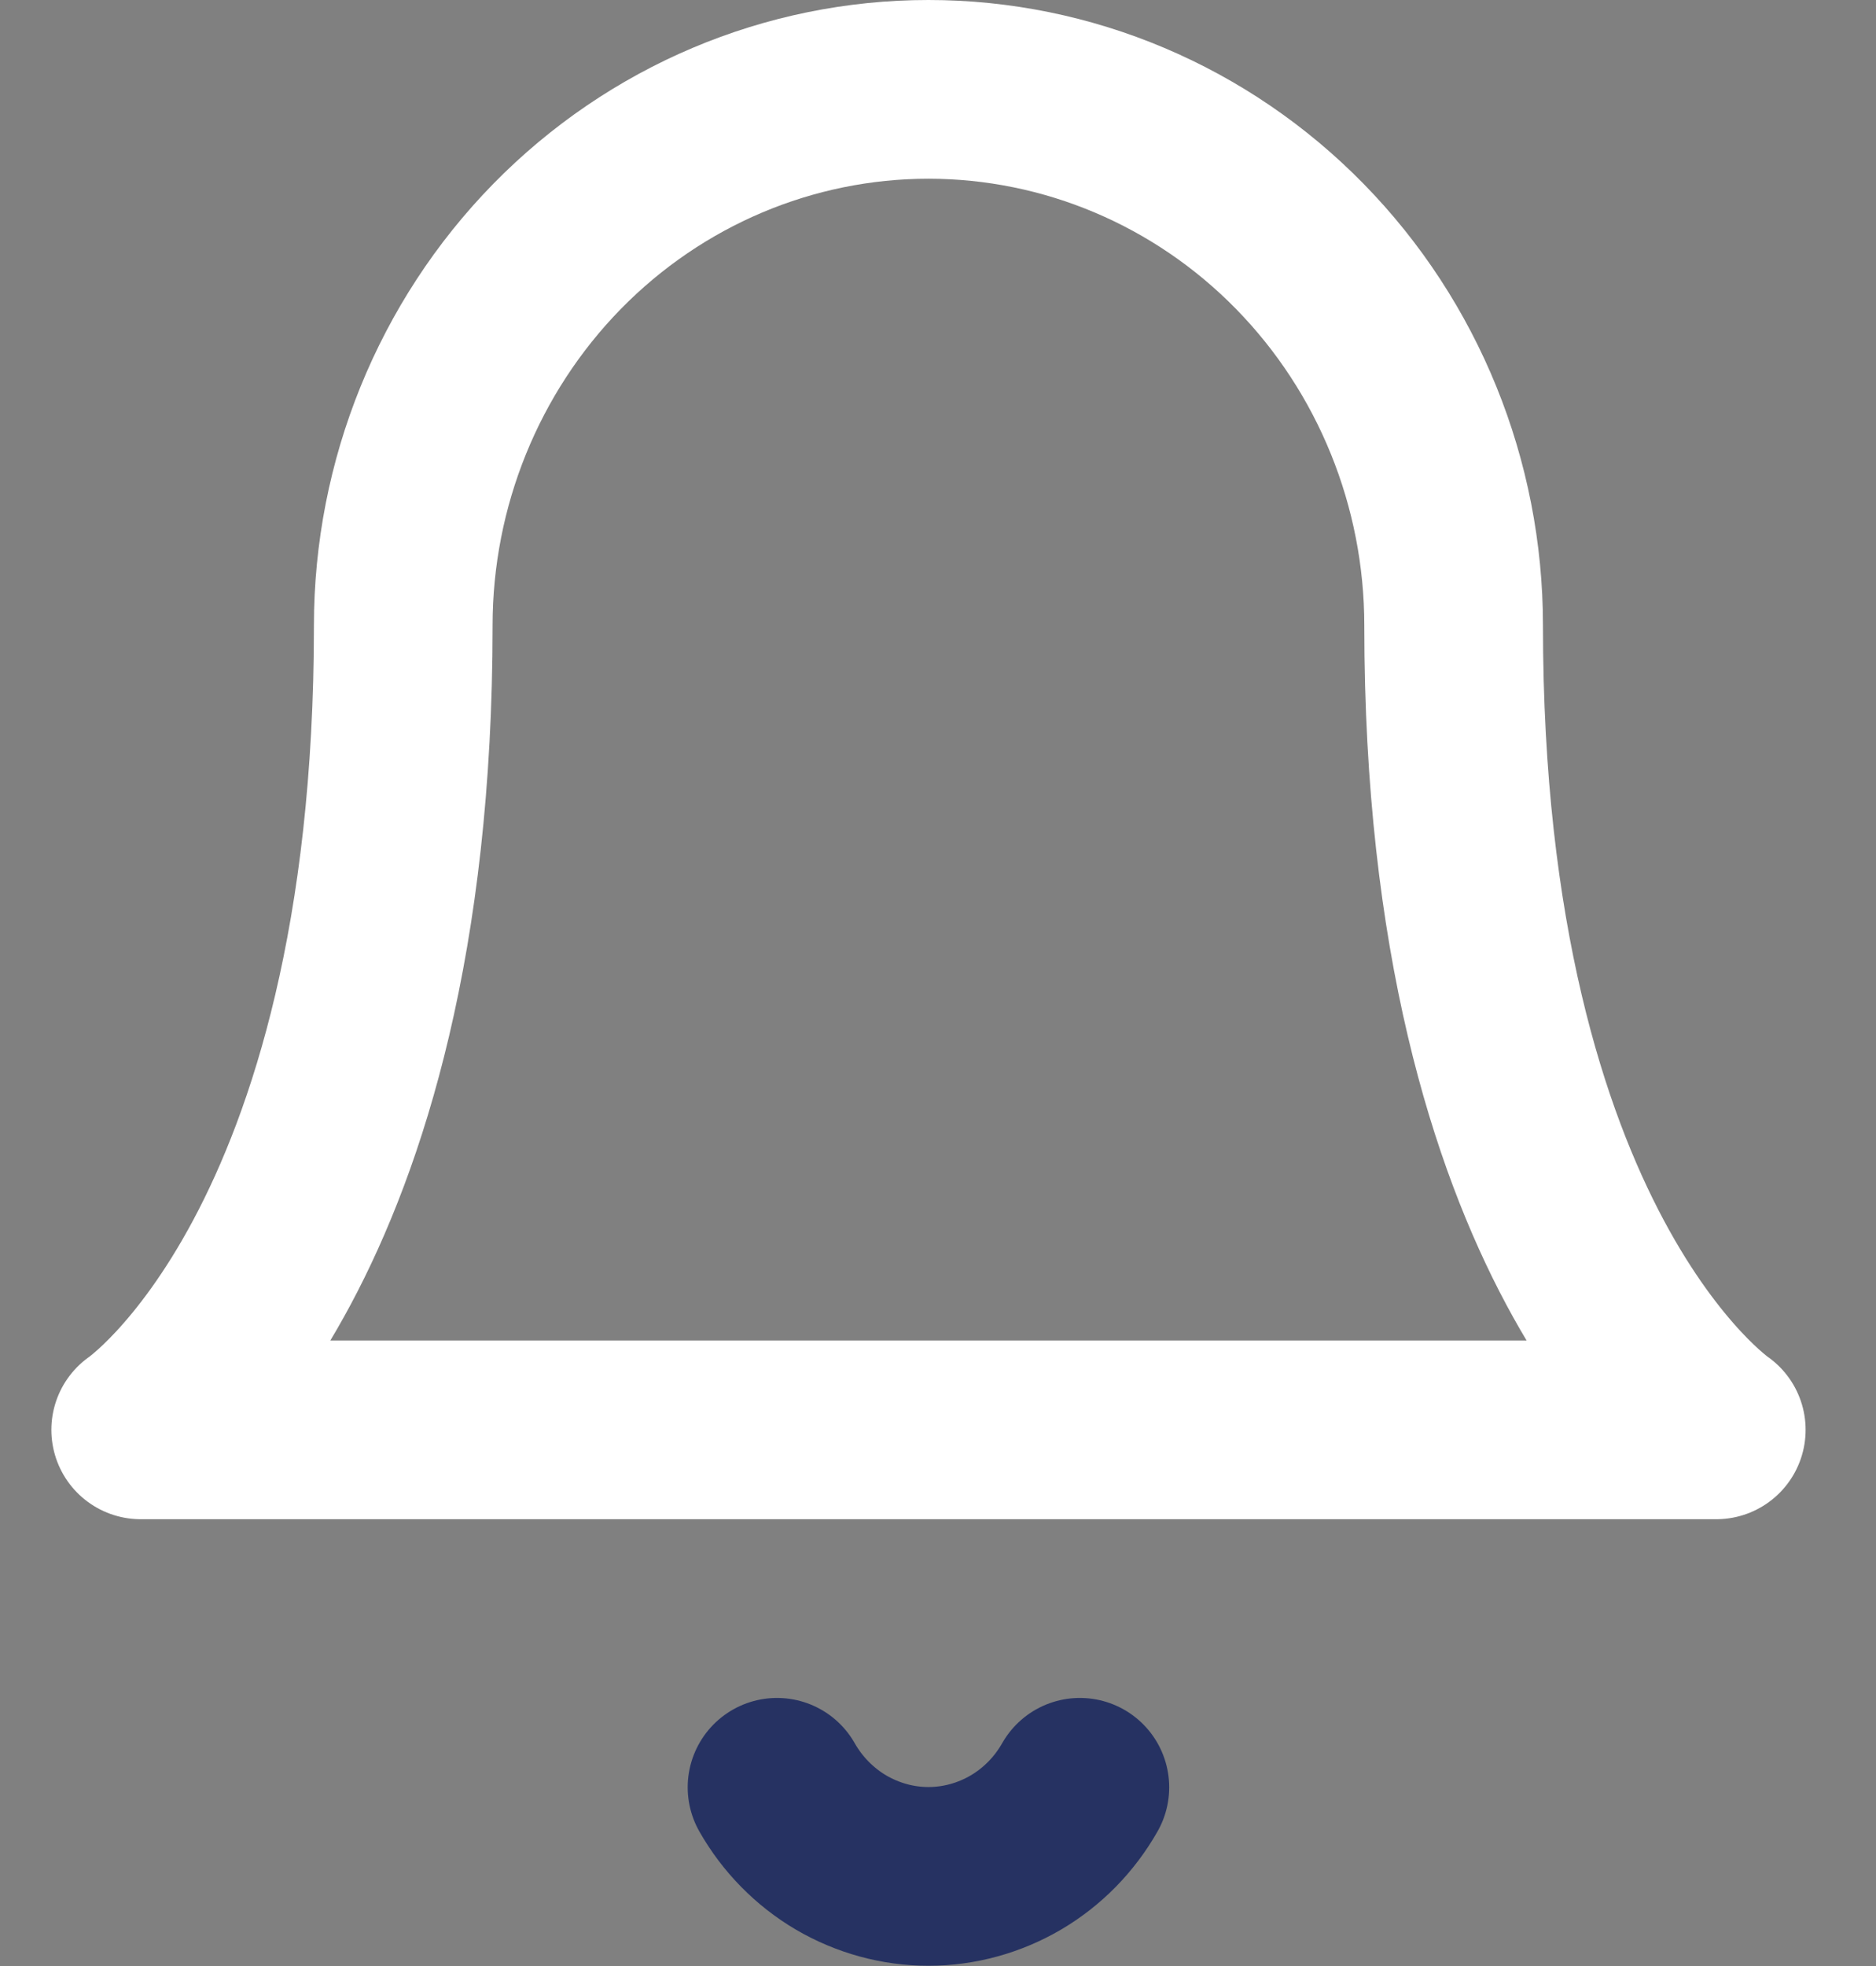<svg width="21" height="22" viewBox="0 0 21 22" fill="none" xmlns="http://www.w3.org/2000/svg">
<rect x="0" y="0" width="21" height="22" fill="#808080" stroke="none"/>
<path d="M16.272 7C16.272 5.409 15.653 3.883 14.55 2.757C13.448 1.632 11.952 1 10.393 1C8.834 1 7.339 1.632 6.236 2.757C5.134 3.883 4.514 5.409 4.514 7C4.514 14 1.575 16 1.575 16H19.212C19.212 16 16.272 14 16.272 7Z" stroke="white" stroke-width="2" stroke-linecap="round" stroke-linejoin="round"/>
<path d="M12.088 20C11.916 20.303 11.669 20.555 11.371 20.73C11.074 20.904 10.736 20.997 10.393 20.997C10.05 20.997 9.713 20.904 9.415 20.73C9.118 20.555 8.87 20.303 8.698 20" stroke="#263262" stroke-width="2" stroke-linecap="round" stroke-linejoin="round"/>
</svg>
